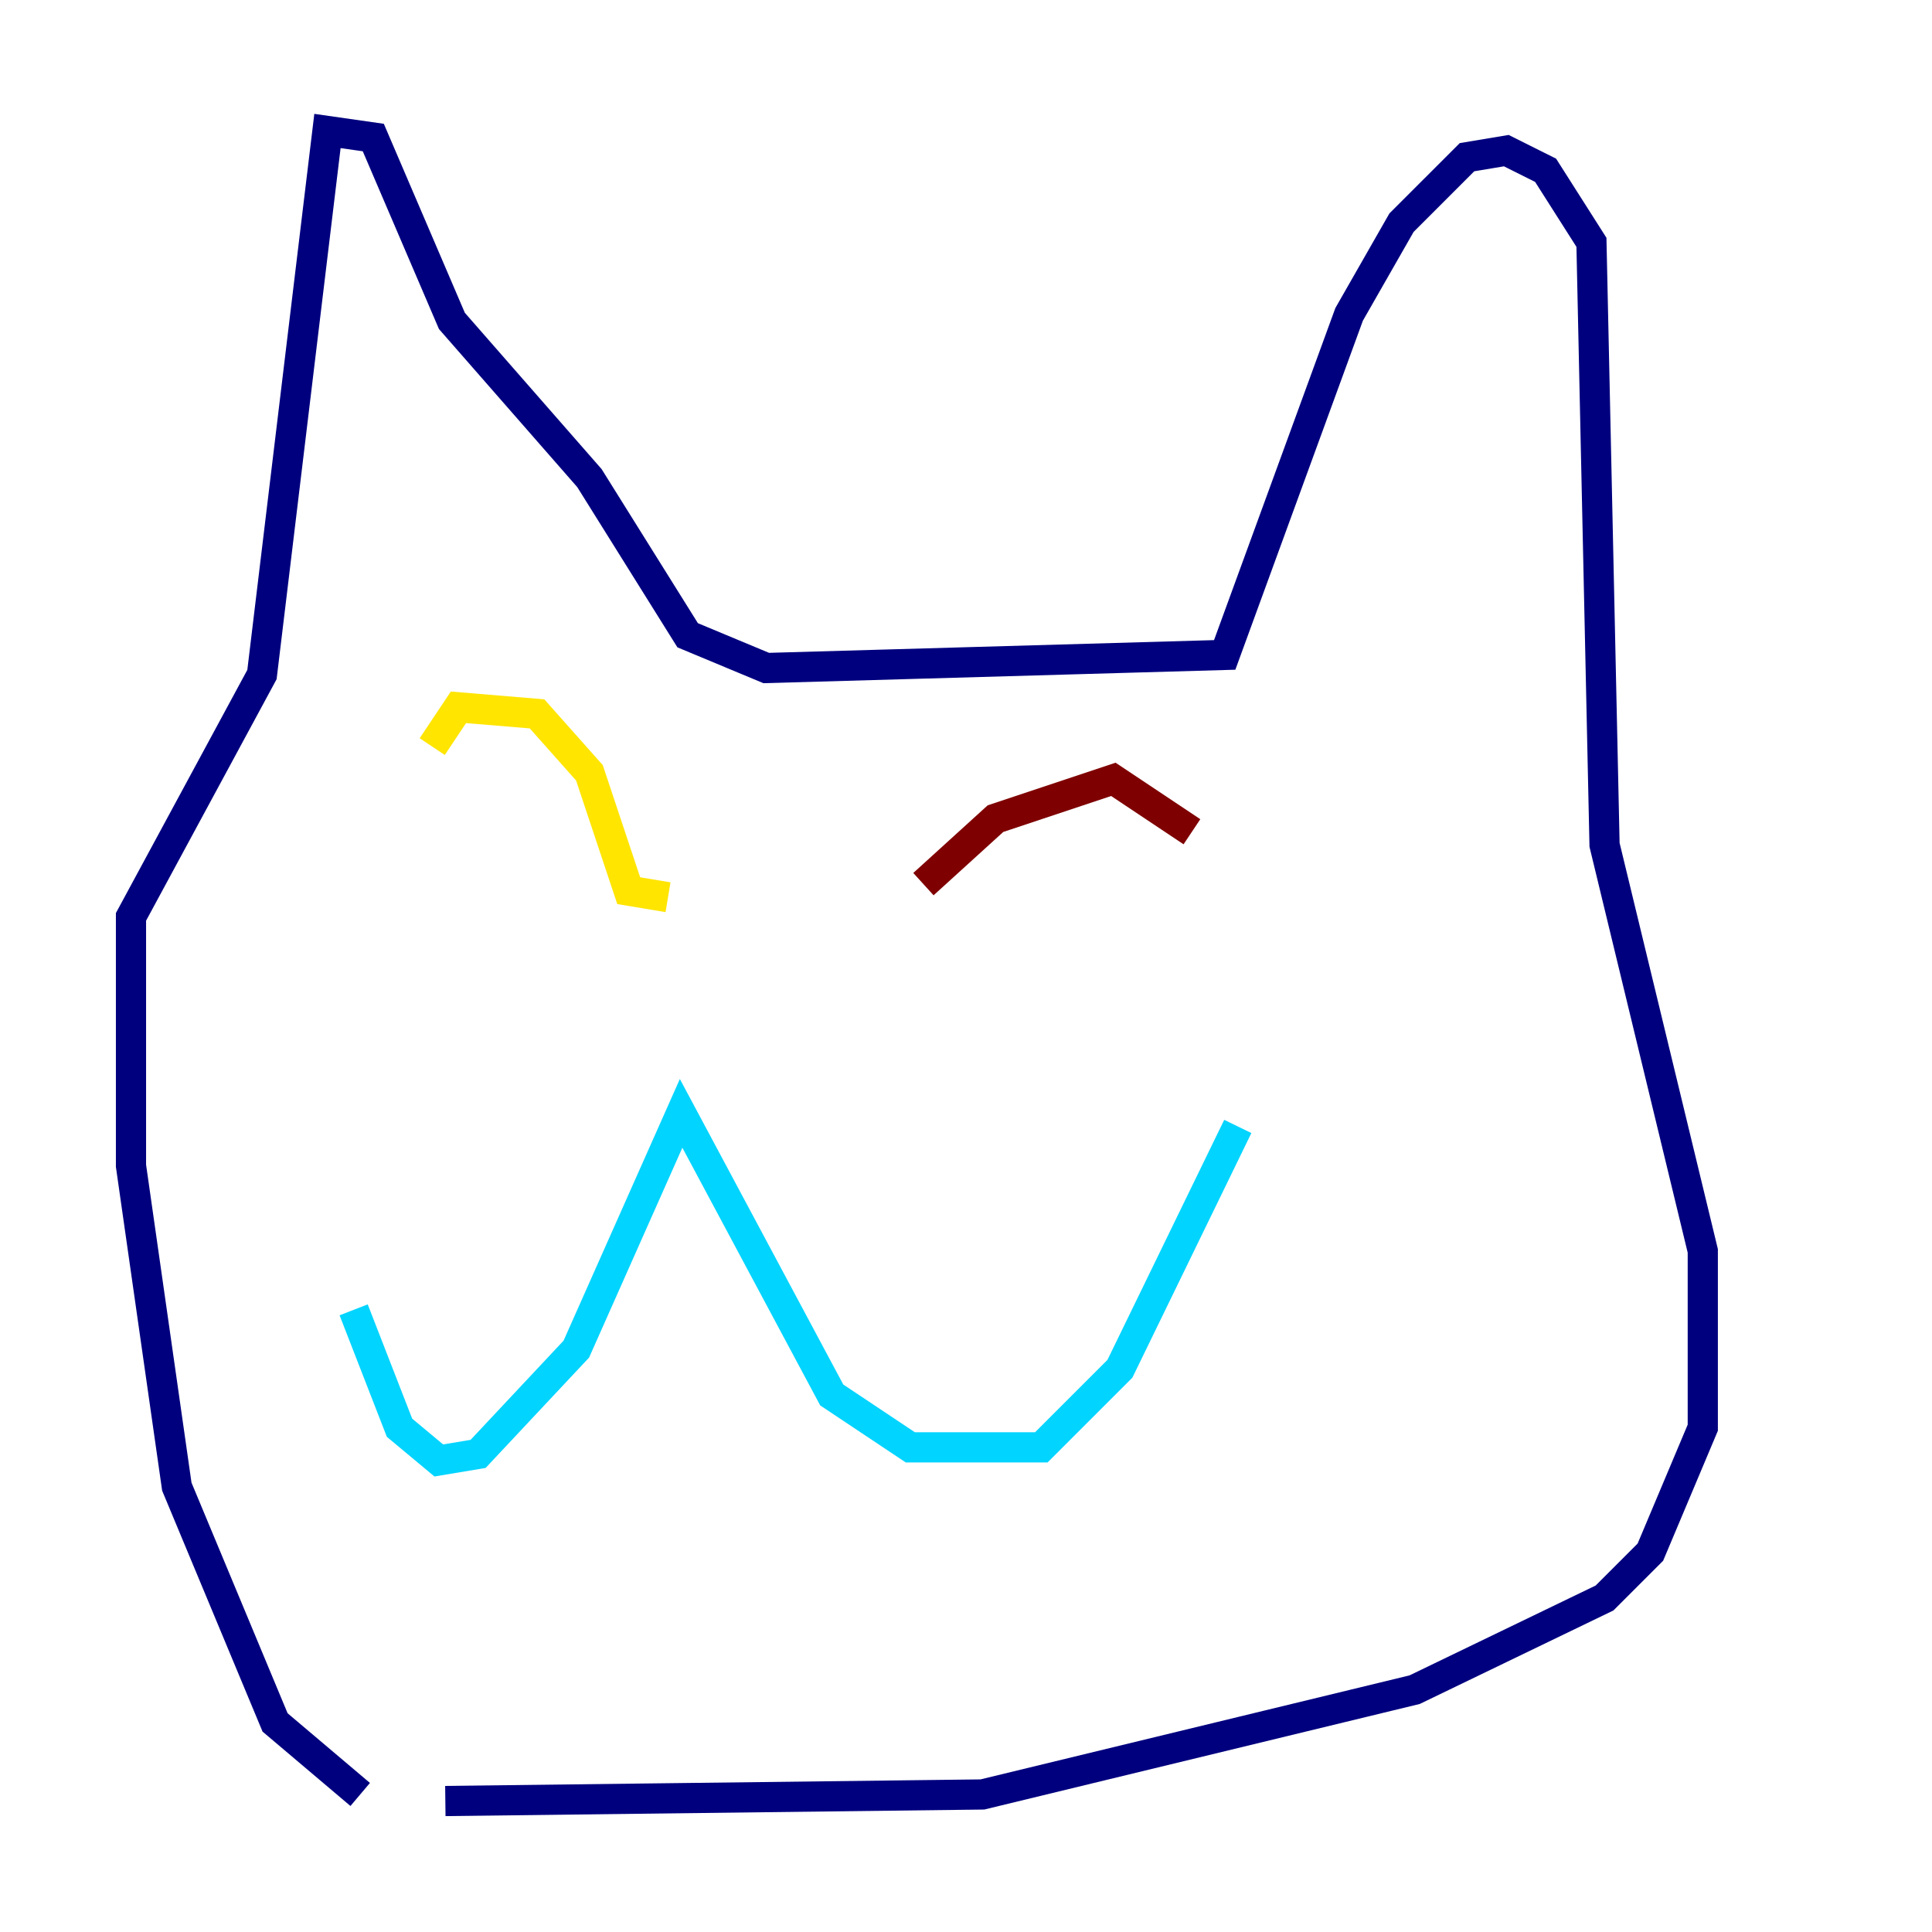 <?xml version="1.0" encoding="utf-8" ?>
<svg baseProfile="tiny" height="128" version="1.2" viewBox="0,0,128,128" width="128" xmlns="http://www.w3.org/2000/svg" xmlns:ev="http://www.w3.org/2001/xml-events" xmlns:xlink="http://www.w3.org/1999/xlink"><defs /><polyline fill="none" points="23.864,118.888 18.224,114.115 11.715,98.495 8.678,77.234 8.678,60.746 17.356,44.691 21.695,8.678 24.732,9.112 29.939,21.261 39.051,31.675 45.559,42.088 50.766,44.258 81.139,43.39 89.383,20.827 92.854,14.752 97.193,10.414 99.797,9.98 102.4,11.281 105.437,16.054 106.305,55.973 112.814,82.875 112.814,94.59 109.342,102.834 106.305,105.871 93.722,111.946 65.085,118.888 29.505,119.322" stroke="#00007f" stroke-width="2" /><polyline fill="none" points="23.43,86.78 26.468,94.59 29.071,96.759 31.675,96.325 38.183,89.383 45.125,73.763 55.105,92.42 60.312,95.891 68.99,95.891 74.197,90.685 82.007,74.63" stroke="#00d4ff" stroke-width="2" /><polyline fill="none" points="28.637,49.464 30.373,46.861 35.58,47.295 39.051,51.2 41.654,59.01 44.258,59.444" stroke="#ffe500" stroke-width="2" /><polyline fill="none" points="61.18,58.576 65.953,54.237 73.763,51.634 78.969,55.105" stroke="#7f0000" stroke-width="2" /></svg>